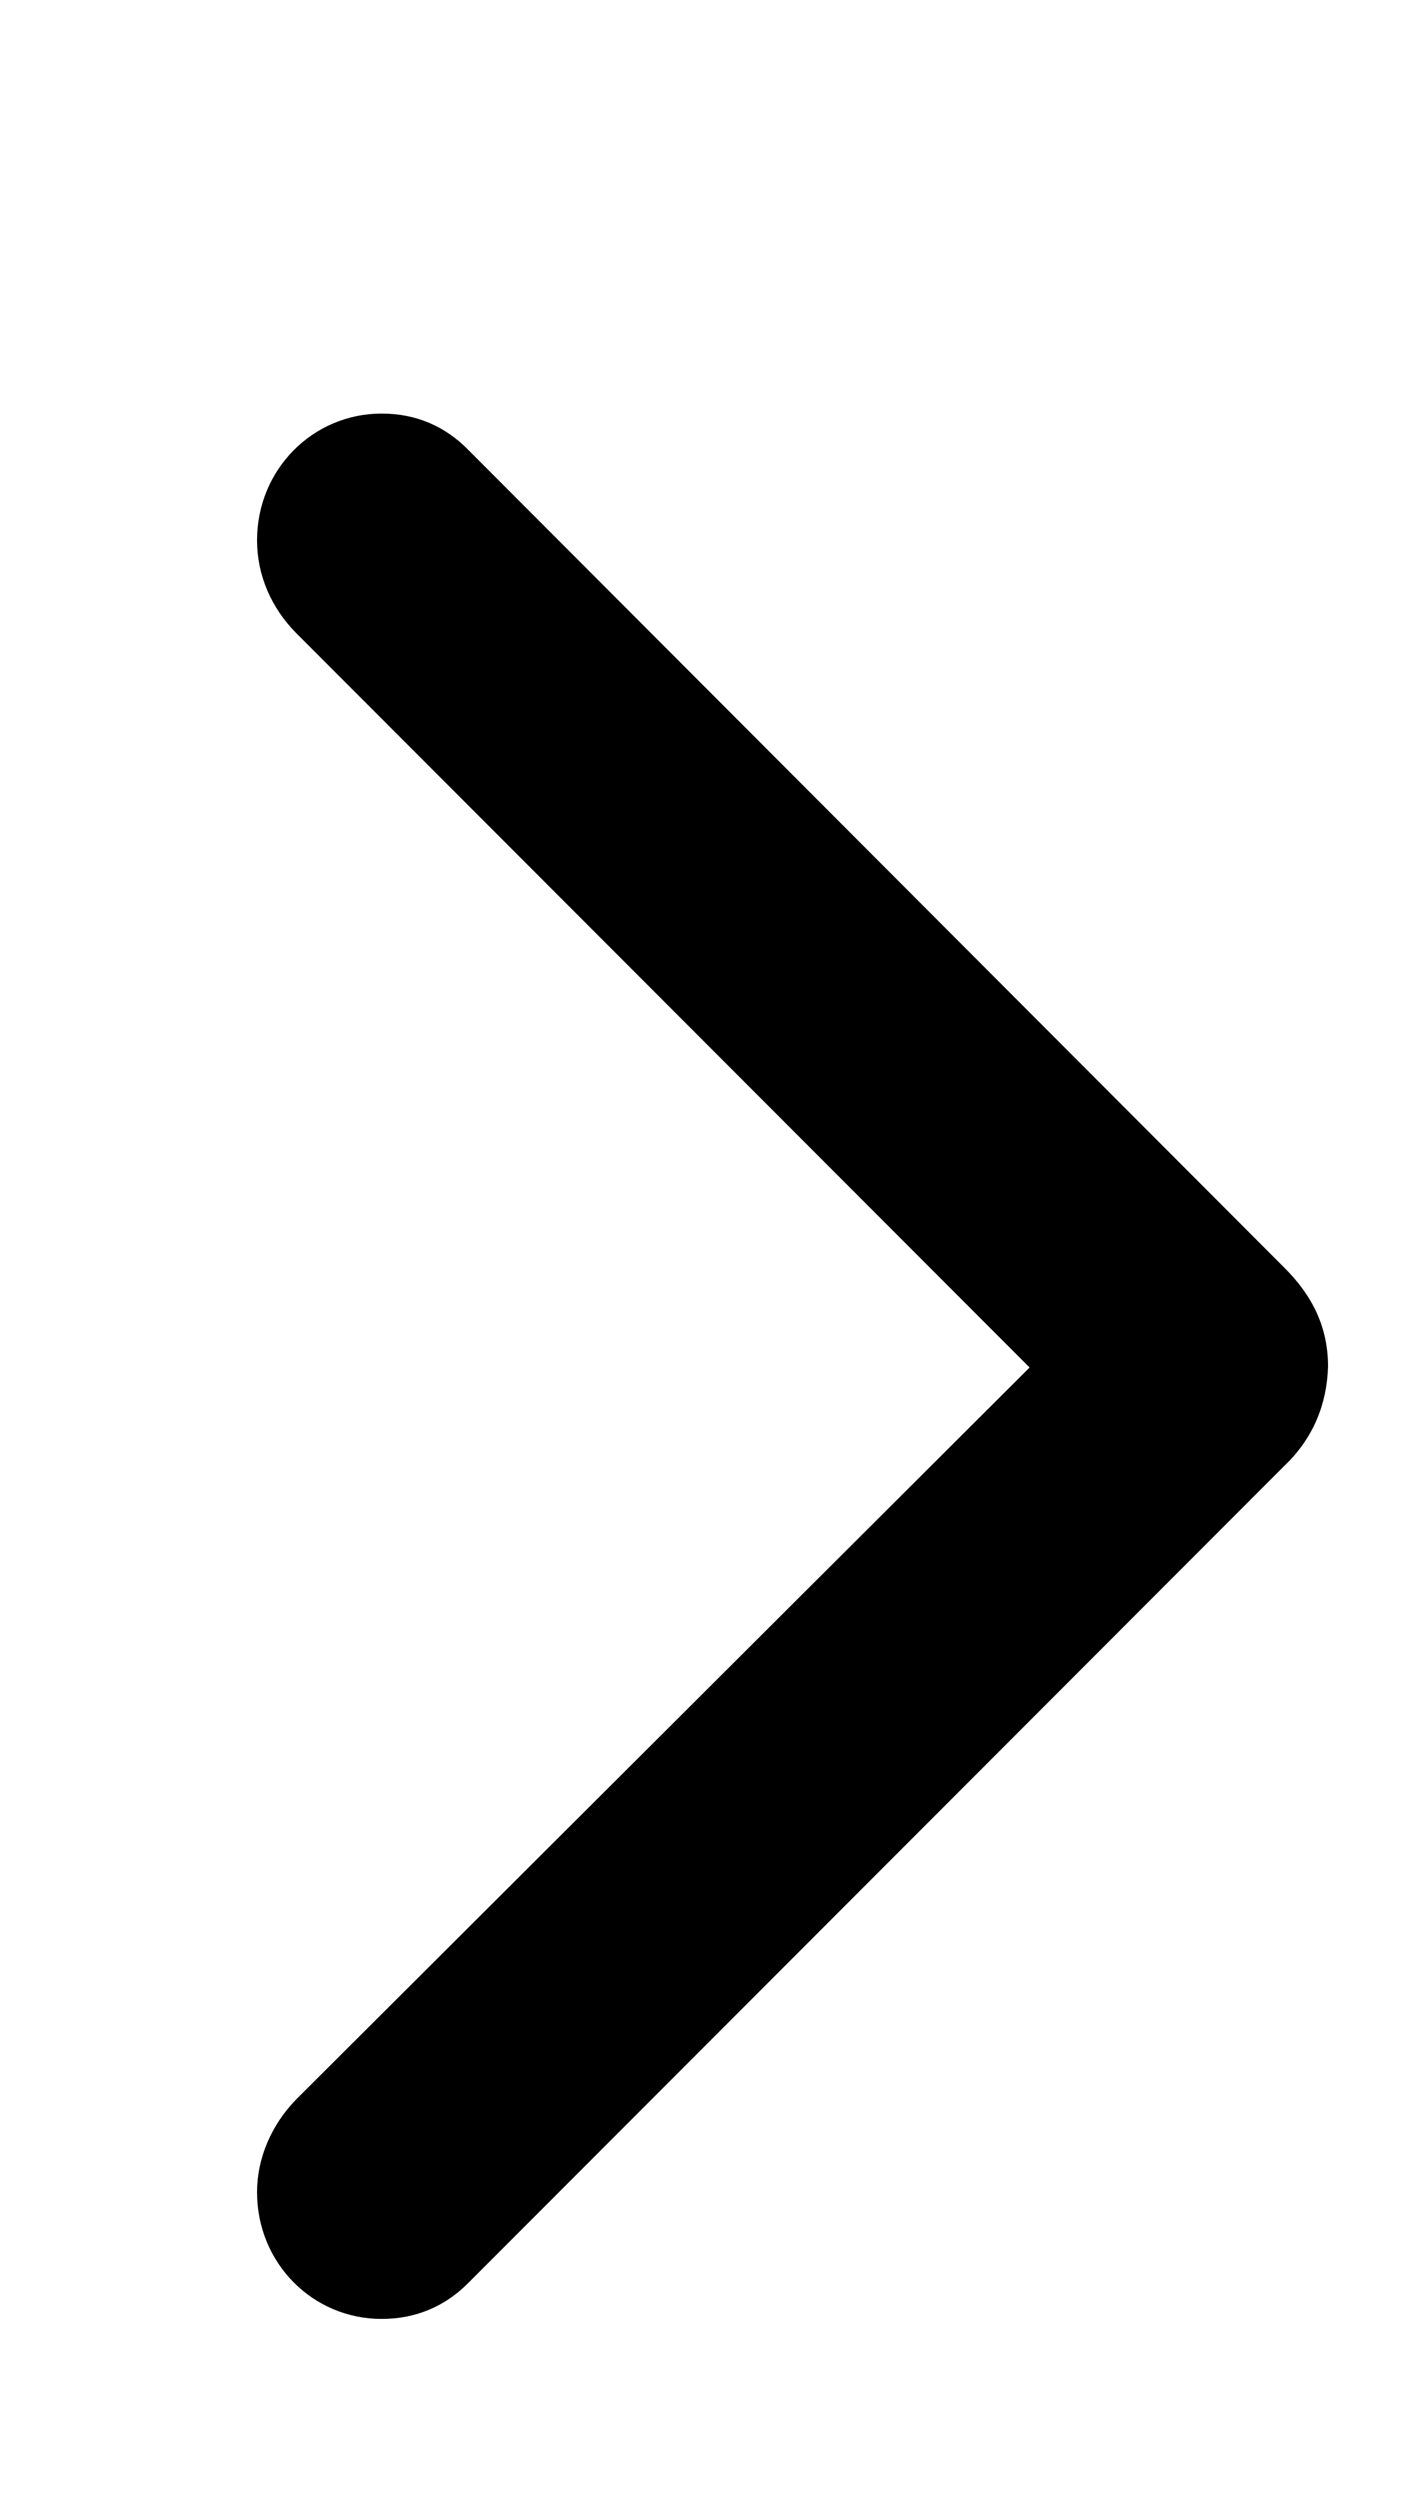 <svg width="4" height="7" viewBox="0 0 4 7" xmlns="http://www.w3.org/2000/svg">
<path d="M1.313 1.261C1.248 1.194 1.166 1.158 1.069 1.158C0.876 1.158 0.72 1.315 0.72 1.513C0.72 1.612 0.761 1.703 0.829 1.772L2.884 3.829L0.829 5.879C0.761 5.949 0.72 6.042 0.72 6.138C0.72 6.337 0.876 6.493 1.069 6.493C1.166 6.493 1.248 6.457 1.313 6.391L3.597 4.105C3.679 4.027 3.717 3.931 3.72 3.826C3.72 3.72 3.679 3.63 3.597 3.549L1.313 1.261Z" stroke-width="0.5"/>
</svg>
